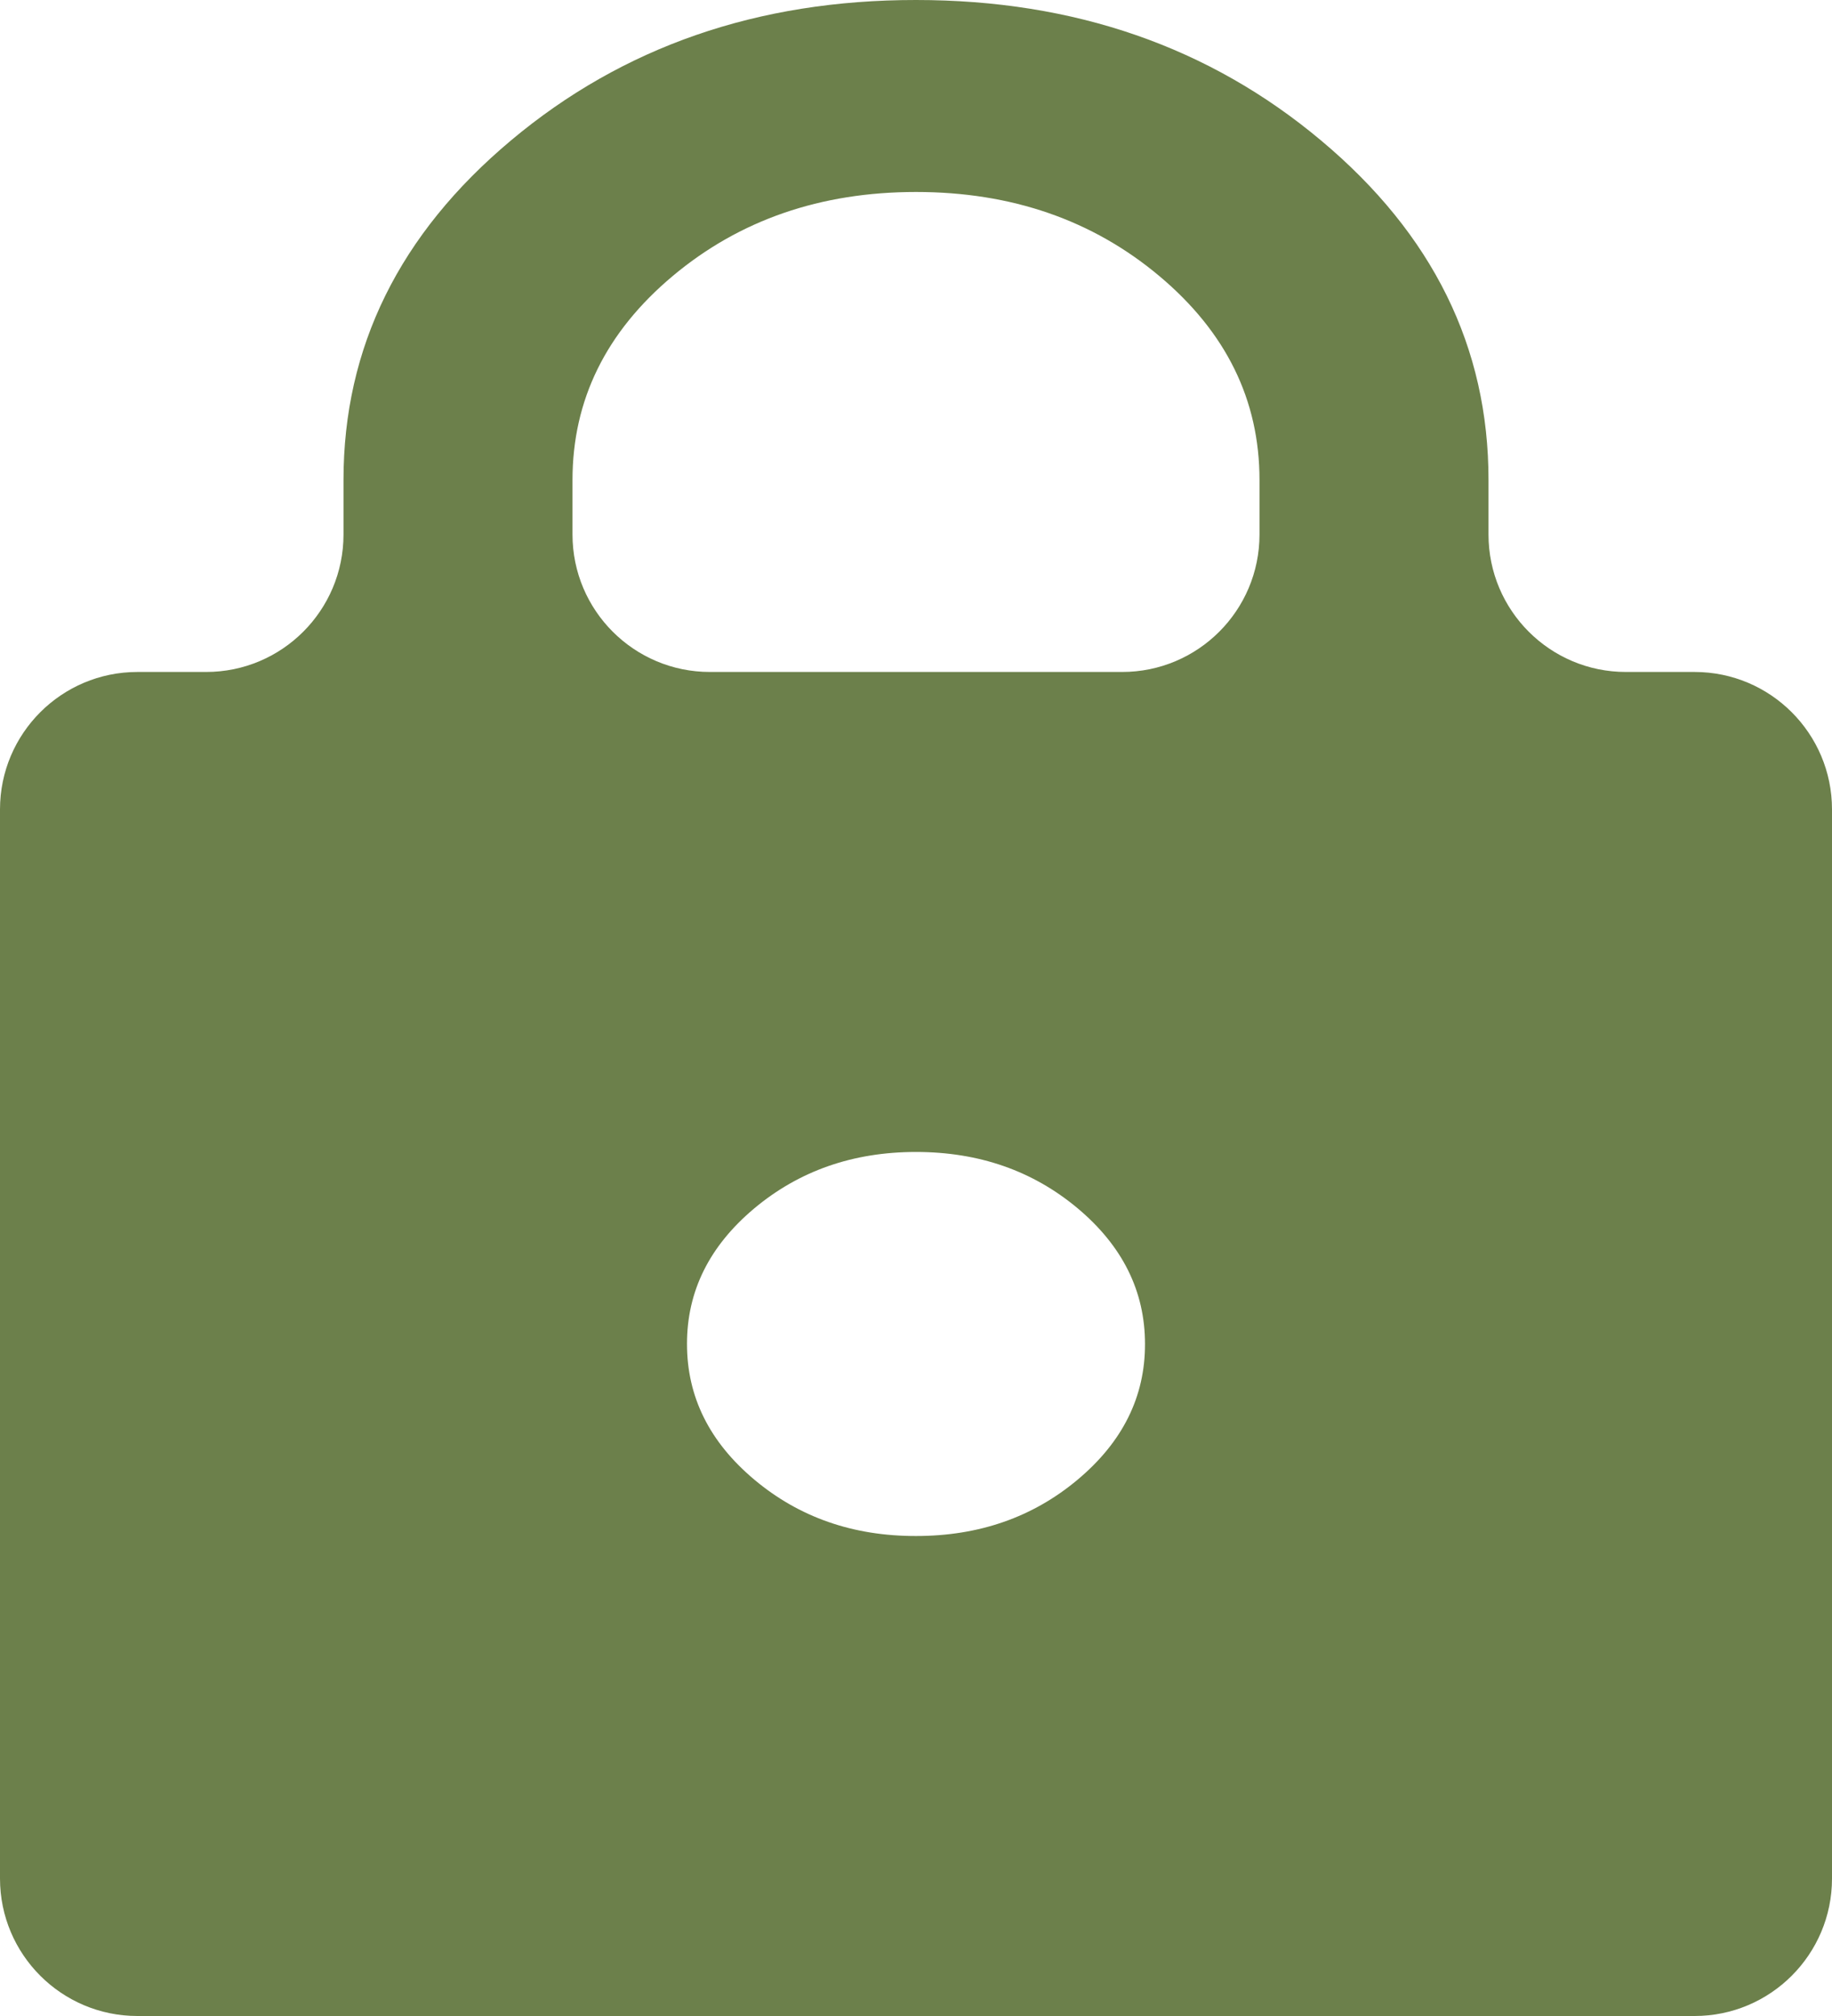 <svg width="20" height="22" viewBox="0 0 20 22" fill="none" xmlns="http://www.w3.org/2000/svg">
<path d="M1.5 22C0.672 22 0 21.328 0 20.5V8.833C0 8.005 0.672 7.333 1.5 7.333H2.25C3.078 7.333 3.75 6.662 3.75 5.833V5.238C3.75 3.789 4.36 2.553 5.579 1.532C6.798 0.51 8.272 -0.001 10 7.15587e-07C11.729 7.15587e-07 13.203 0.511 14.422 1.533C15.642 2.554 16.251 3.79 16.25 5.238V5.833C16.25 6.662 16.922 7.333 17.75 7.333H18.5C19.328 7.333 20 8.005 20 8.833V20.5C20 21.328 19.328 22 18.5 22H1.5ZM6.25 5.833C6.25 6.662 6.922 7.333 7.75 7.333H12.25C13.078 7.333 13.75 6.662 13.75 5.833V5.238C13.75 4.365 13.385 3.623 12.656 3.012C11.927 2.401 11.042 2.095 10 2.095C8.958 2.095 8.073 2.401 7.344 3.012C6.615 3.623 6.25 4.365 6.25 5.238V5.833ZM10 16.762C10.688 16.762 11.276 16.557 11.766 16.146C12.256 15.735 12.501 15.242 12.5 14.667C12.5 14.091 12.255 13.597 11.765 13.186C11.275 12.776 10.687 12.571 10 12.571C9.312 12.571 8.724 12.777 8.234 13.187C7.744 13.598 7.499 14.091 7.5 14.667C7.5 15.243 7.745 15.736 8.235 16.147C8.725 16.558 9.313 16.763 10 16.762Z" fill="#6C804B"/>
</svg>
